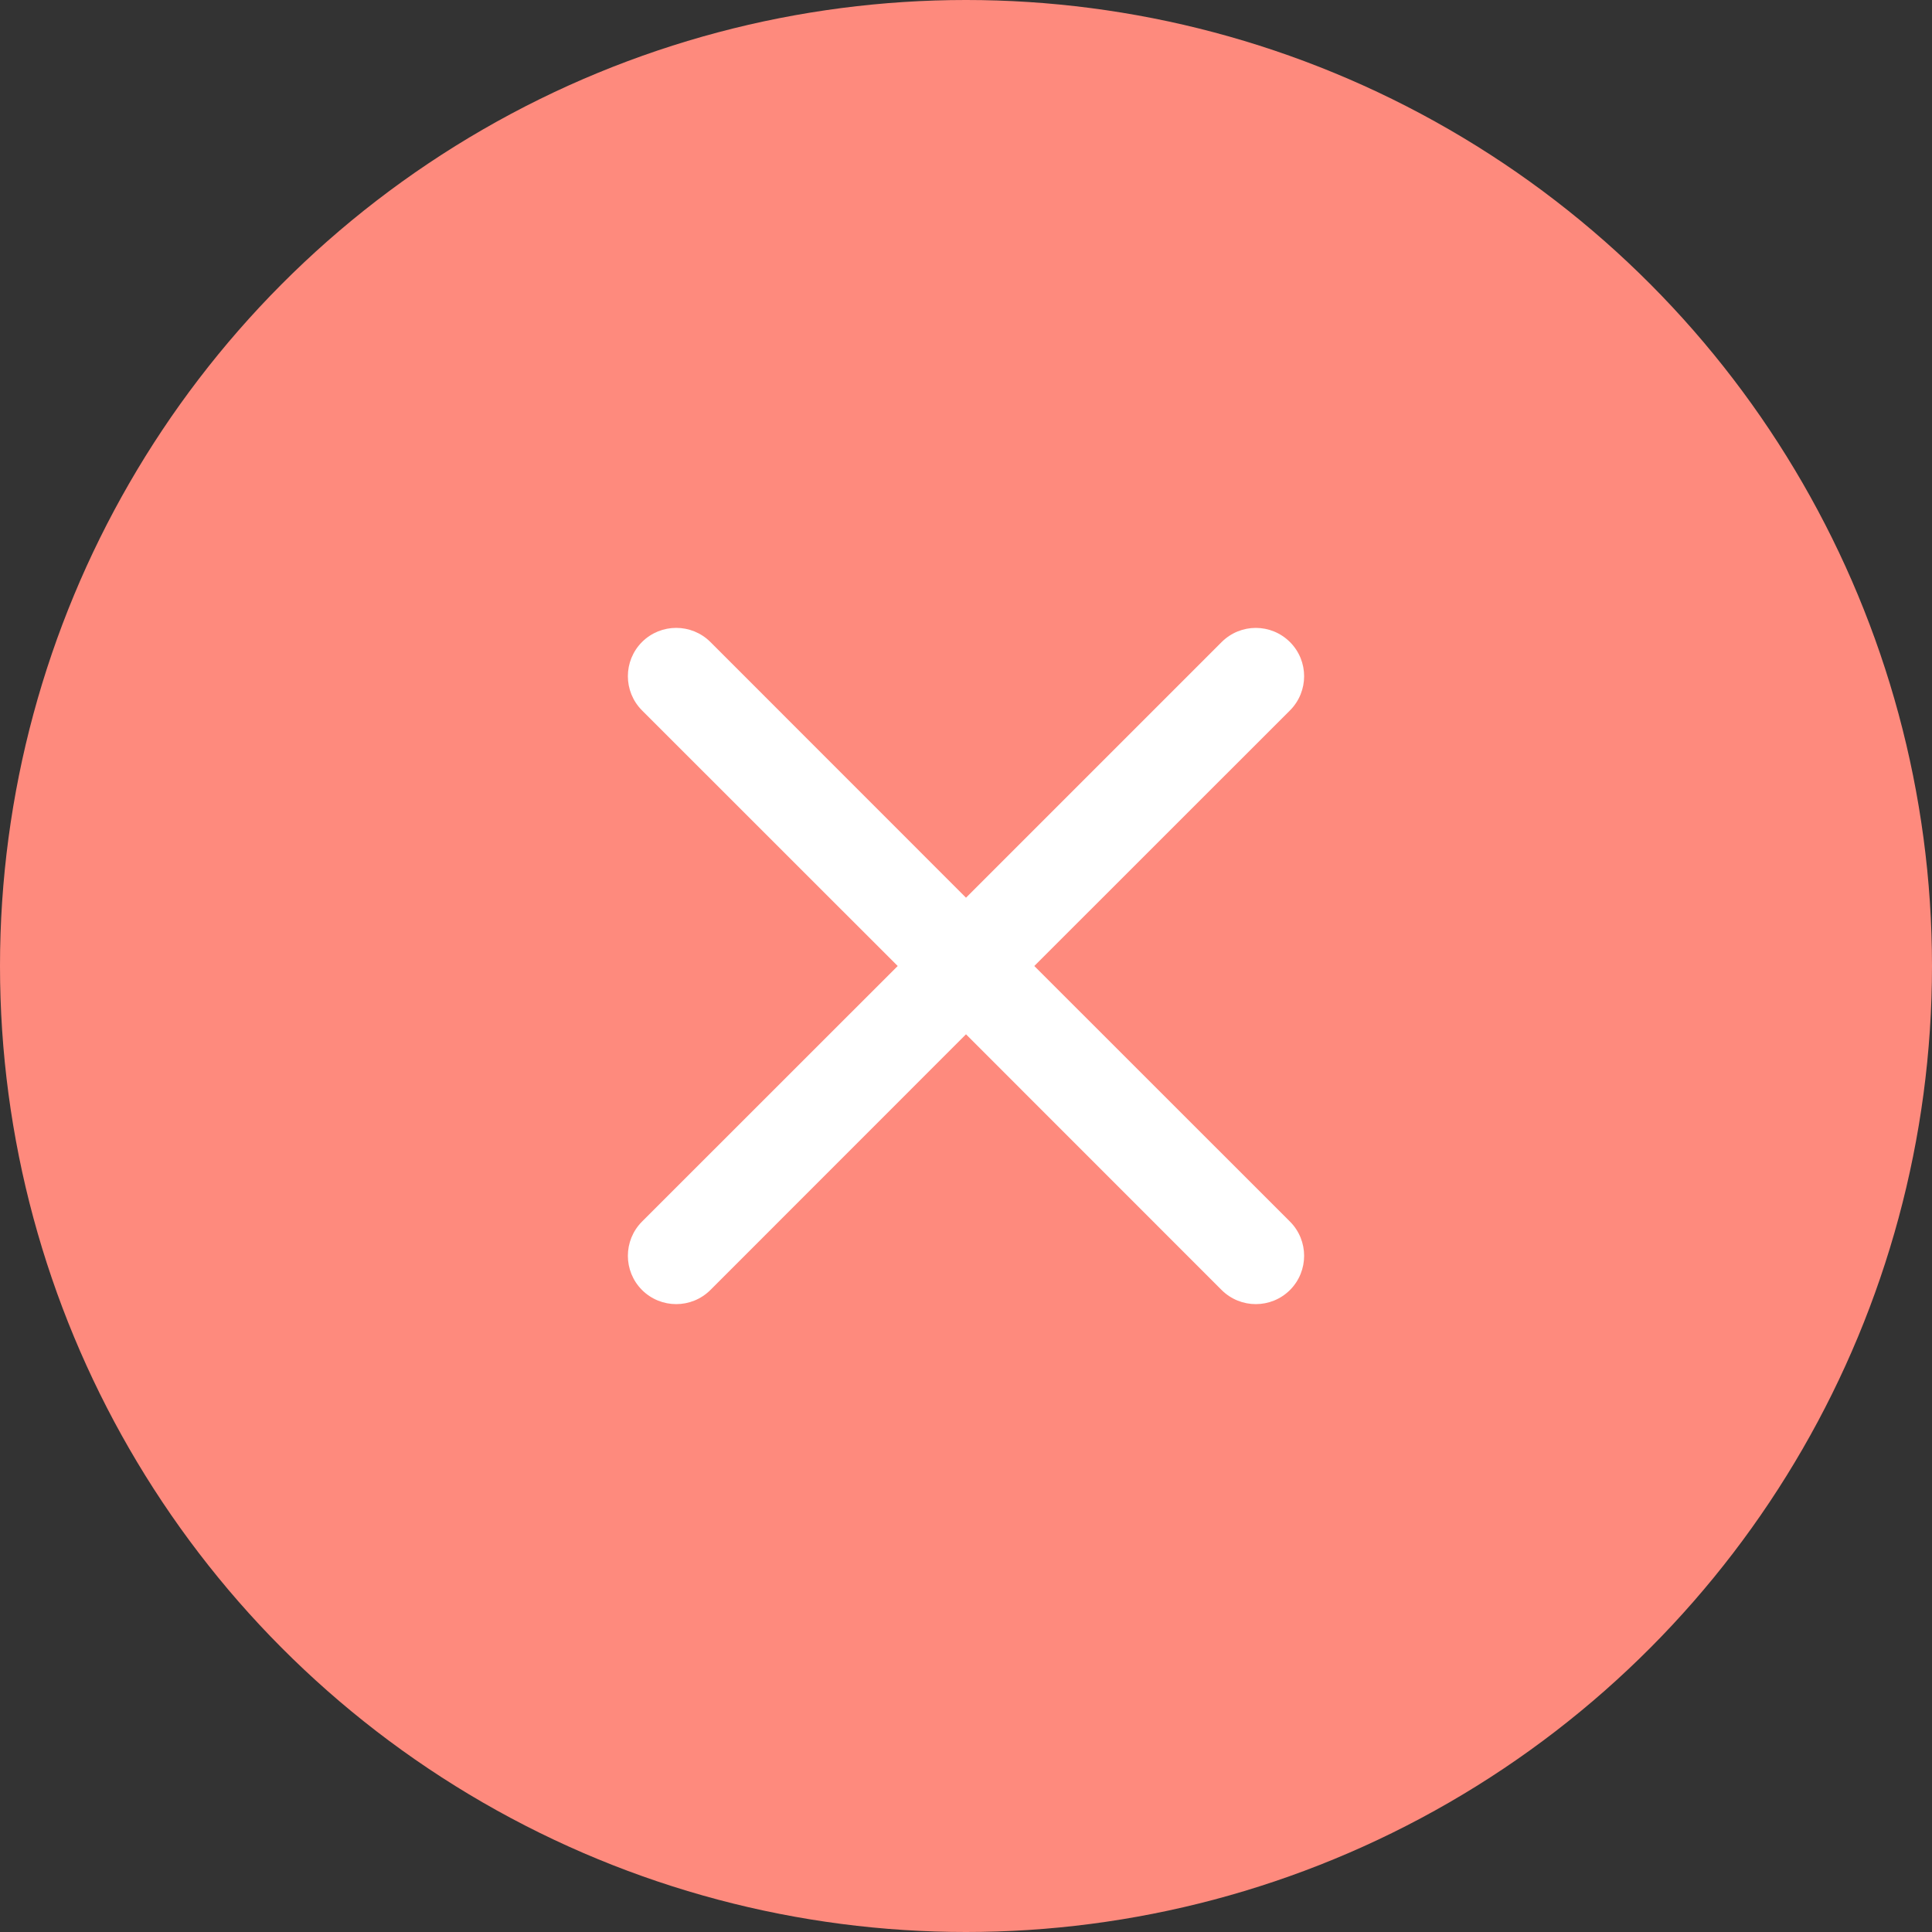 <svg xmlns="http://www.w3.org/2000/svg" xmlns:xlink="http://www.w3.org/1999/xlink" width="20" height="20" viewBox="0 0 20 20" fill="none">
<rect x="0" y="0" width="20" height="20" fill="#333333" stroke="none"/>
<circle cx="10" cy="10" r="10"   fill="#FE8A7D" >
</circle>
<path d="M6.646 7.354C6.451 7.158 6.451 6.842 6.646 6.646C6.842 6.451 7.158 6.451 7.354 6.646L10 9.293L12.646 6.647C12.842 6.451 13.158 6.451 13.354 6.647C13.549 6.842 13.549 7.158 13.354 7.354L10.707 10L13.354 12.646C13.549 12.842 13.549 13.158 13.354 13.354C13.158 13.549 12.842 13.549 12.646 13.354L10 10.707L7.354 13.354C7.158 13.549 6.842 13.549 6.646 13.354C6.451 13.158 6.451 12.842 6.646 12.646L9.293 10L6.646 7.354Z" fill-rule="evenodd"  fill="#FFFFFF" >
</path>
</svg>
